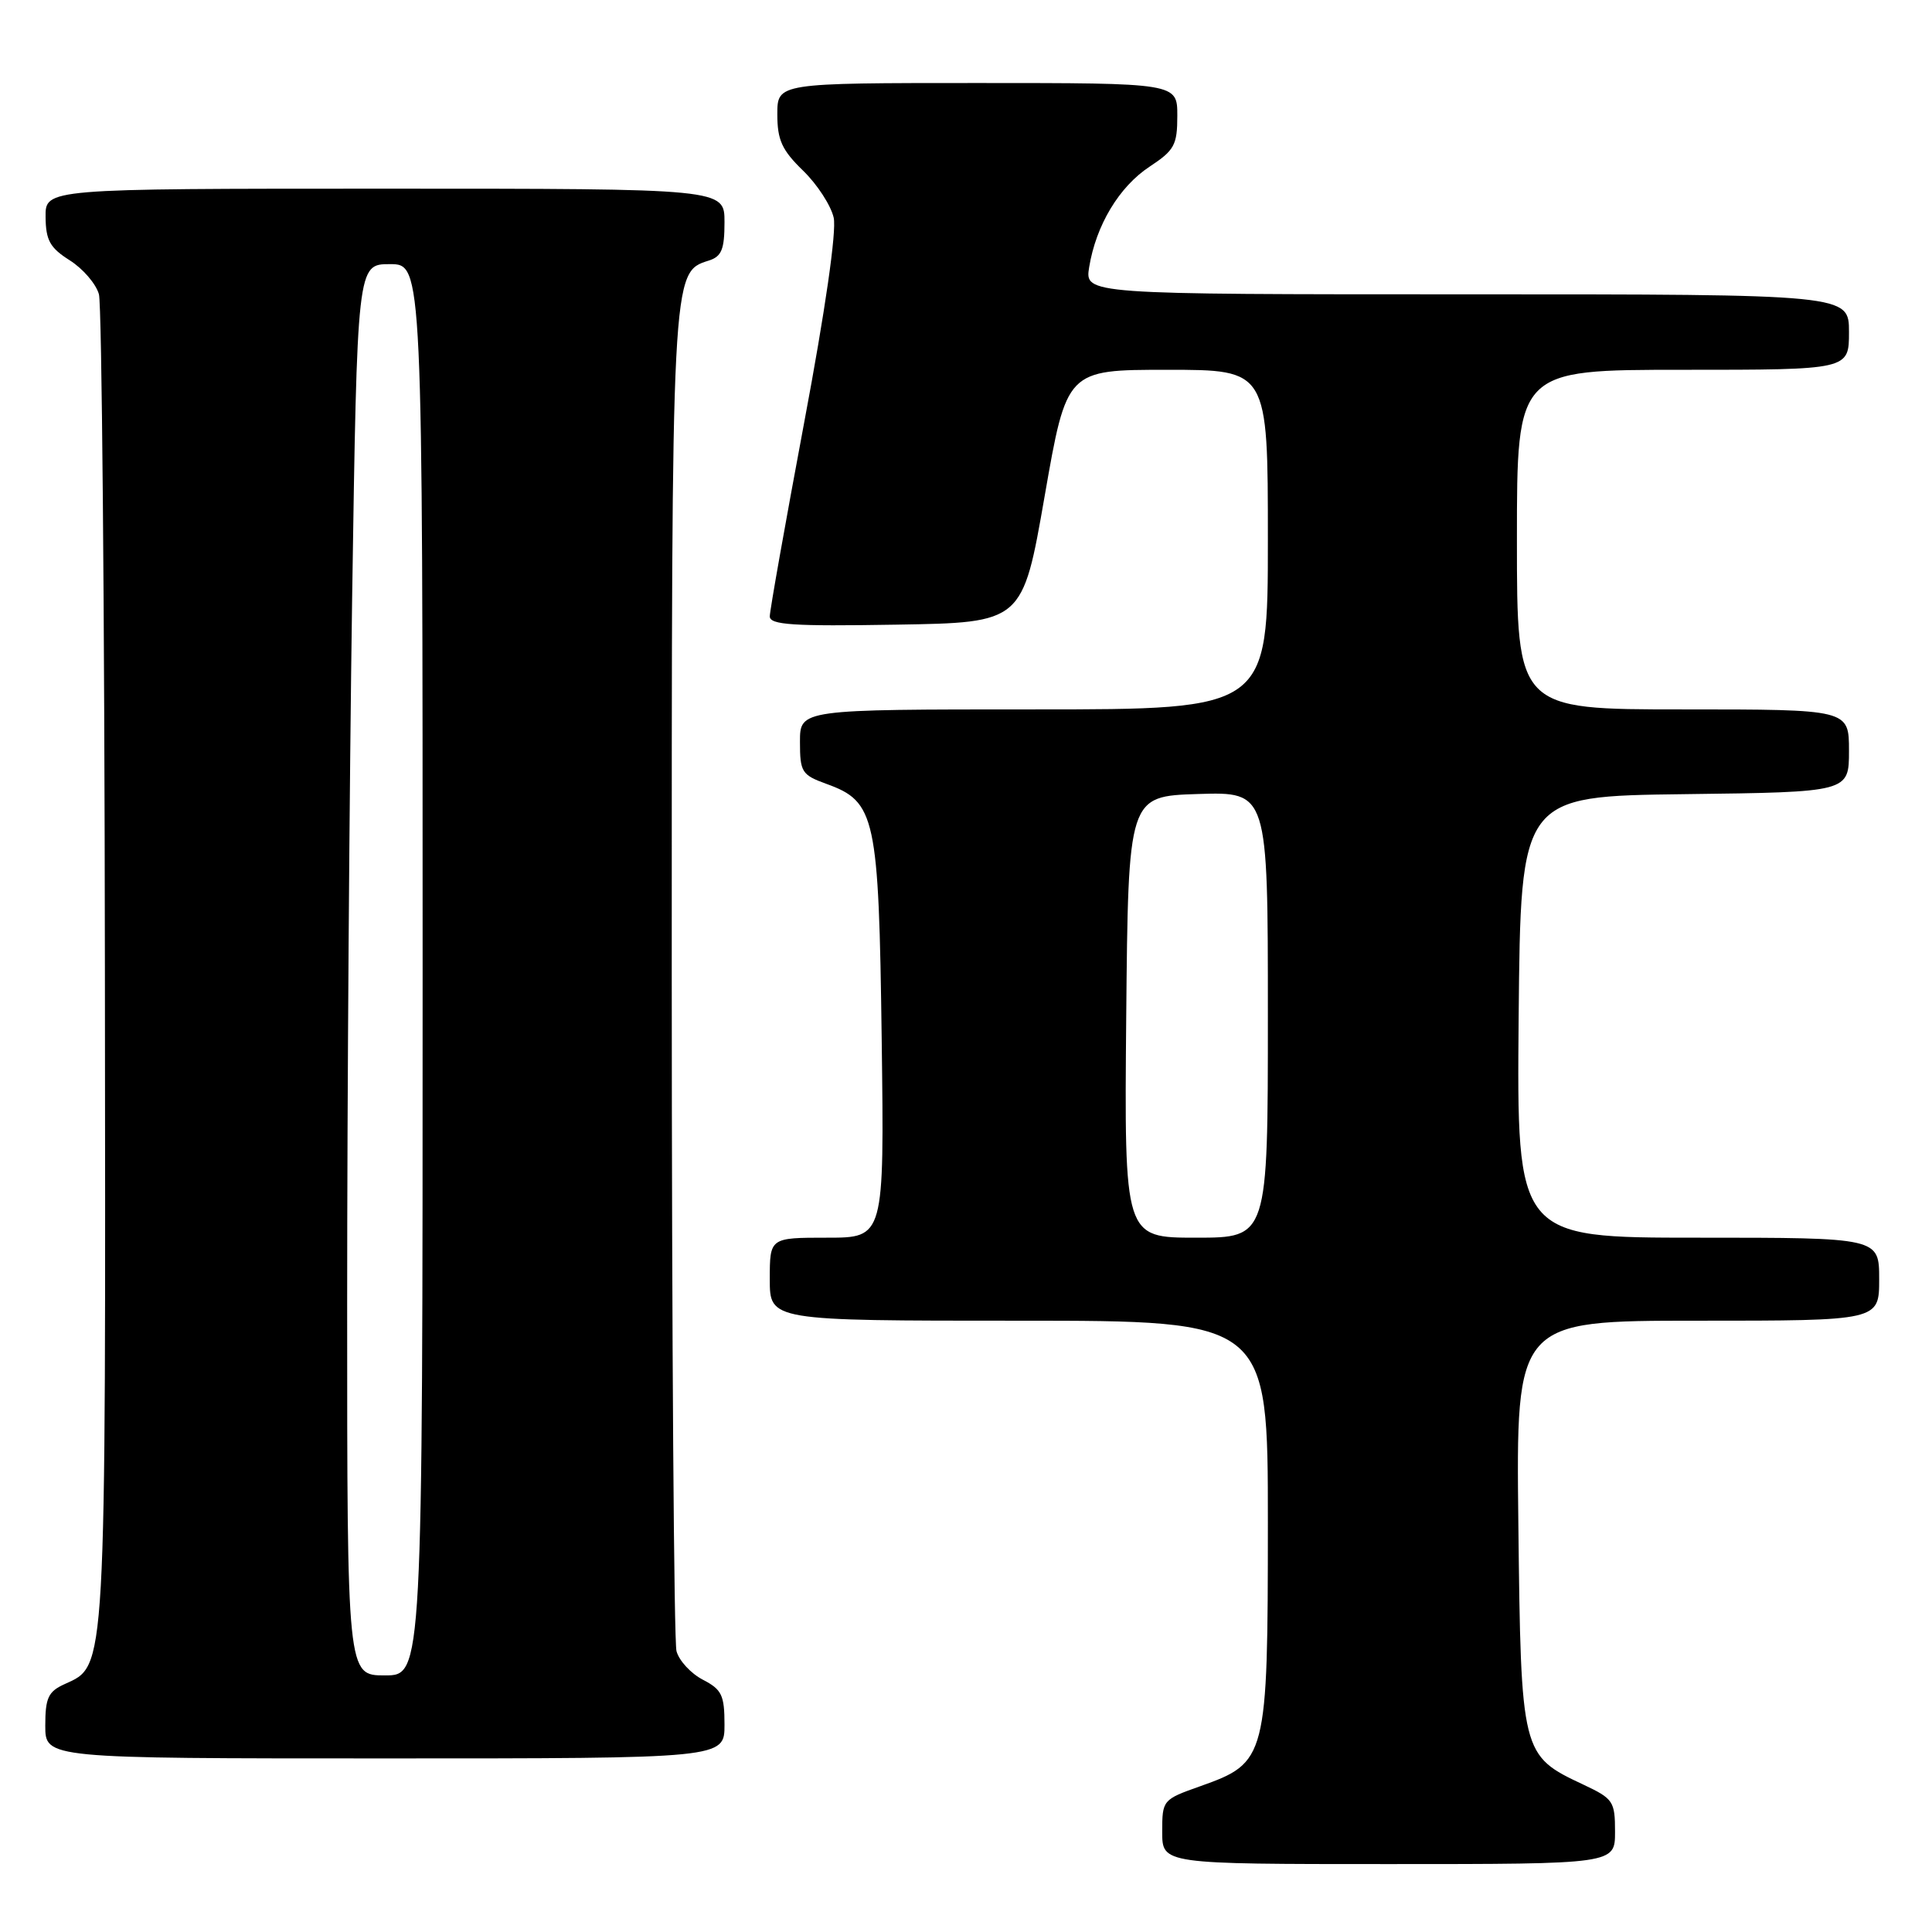<?xml version="1.0" encoding="UTF-8" standalone="no"?>
<!DOCTYPE svg PUBLIC "-//W3C//DTD SVG 1.1//EN" "http://www.w3.org/Graphics/SVG/1.1/DTD/svg11.dtd" >
<svg xmlns="http://www.w3.org/2000/svg" xmlns:xlink="http://www.w3.org/1999/xlink" version="1.1" viewBox="0 0 256 256">
 <g >
 <path fill="currentColor"
d=" M 214.00 242.72 C 214.00 238.68 213.77 238.34 209.80 236.47 C 201.58 232.61 201.54 232.45 201.19 201.93 C 200.88 175.00 200.88 175.00 224.94 175.00 C 249.00 175.00 249.00 175.00 249.00 169.50 C 249.00 164.00 249.00 164.00 224.98 164.00 C 200.97 164.00 200.97 164.00 201.23 134.75 C 201.50 105.50 201.50 105.50 223.25 105.23 C 245.00 104.96 245.00 104.96 245.00 99.48 C 245.00 94.00 245.00 94.00 223.00 94.00 C 201.00 94.00 201.00 94.00 201.00 71.50 C 201.00 49.00 201.00 49.00 223.00 49.00 C 245.00 49.00 245.00 49.00 245.00 44.00 C 245.00 39.00 245.00 39.00 194.37 39.00 C 143.74 39.00 143.74 39.00 144.32 35.40 C 145.23 29.84 148.29 24.74 152.33 22.08 C 155.62 19.91 156.00 19.22 156.00 15.33 C 156.00 11.00 156.00 11.00 129.50 11.00 C 103.00 11.00 103.00 11.00 103.00 15.15 C 103.00 18.56 103.61 19.89 106.41 22.61 C 108.29 24.43 110.11 27.24 110.47 28.85 C 110.86 30.65 109.36 41.09 106.55 56.03 C 104.05 69.38 102.00 80.91 102.00 81.67 C 102.00 82.80 105.06 83.00 118.75 82.77 C 135.50 82.50 135.50 82.50 138.42 65.75 C 141.34 49.00 141.34 49.00 154.67 49.00 C 168.00 49.00 168.00 49.00 168.00 71.50 C 168.00 94.00 168.00 94.00 137.00 94.00 C 106.00 94.00 106.00 94.00 106.00 98.30 C 106.00 102.31 106.24 102.68 109.51 103.87 C 116.02 106.22 116.44 108.16 116.83 137.75 C 117.17 164.00 117.17 164.00 109.59 164.00 C 102.00 164.00 102.00 164.00 102.00 169.50 C 102.00 175.00 102.00 175.00 135.00 175.00 C 168.00 175.00 168.00 175.00 168.00 201.75 C 167.99 233.02 167.86 233.55 159.05 236.68 C 154.05 238.45 154.00 238.51 154.00 242.73 C 154.00 247.00 154.00 247.00 184.00 247.00 C 214.00 247.00 214.00 247.00 214.00 242.72 Z  M 96.00 228.53 C 96.00 224.61 95.64 223.87 93.13 222.57 C 91.55 221.75 89.98 220.05 89.64 218.79 C 89.30 217.53 89.02 177.22 89.01 129.22 C 89.00 35.72 88.98 36.09 93.91 34.53 C 95.62 33.99 96.00 33.05 96.00 29.43 C 96.00 25.00 96.00 25.00 51.00 25.00 C 6.00 25.00 6.00 25.00 6.04 28.75 C 6.07 31.85 6.62 32.84 9.25 34.50 C 10.99 35.60 12.73 37.62 13.11 39.00 C 13.49 40.38 13.85 80.55 13.90 128.28 C 14.01 222.57 14.12 220.62 8.55 223.16 C 6.39 224.14 6.00 224.98 6.00 228.66 C 6.00 233.00 6.00 233.00 51.00 233.00 C 96.00 233.00 96.00 233.00 96.00 228.53 Z  M 149.23 134.75 C 149.50 105.50 149.50 105.50 158.75 105.21 C 168.00 104.92 168.00 104.92 168.00 134.46 C 168.00 164.00 168.00 164.00 158.48 164.00 C 148.97 164.00 148.97 164.00 149.23 134.75 Z  M 46.00 172.75 C 46.00 145.66 46.30 103.59 46.66 79.25 C 47.33 35.00 47.33 35.00 51.66 35.00 C 56.00 35.00 56.00 35.00 56.00 128.50 C 56.00 222.00 56.00 222.00 51.00 222.00 C 46.00 222.00 46.00 222.00 46.00 172.75 Z "/>
</g>
</svg>